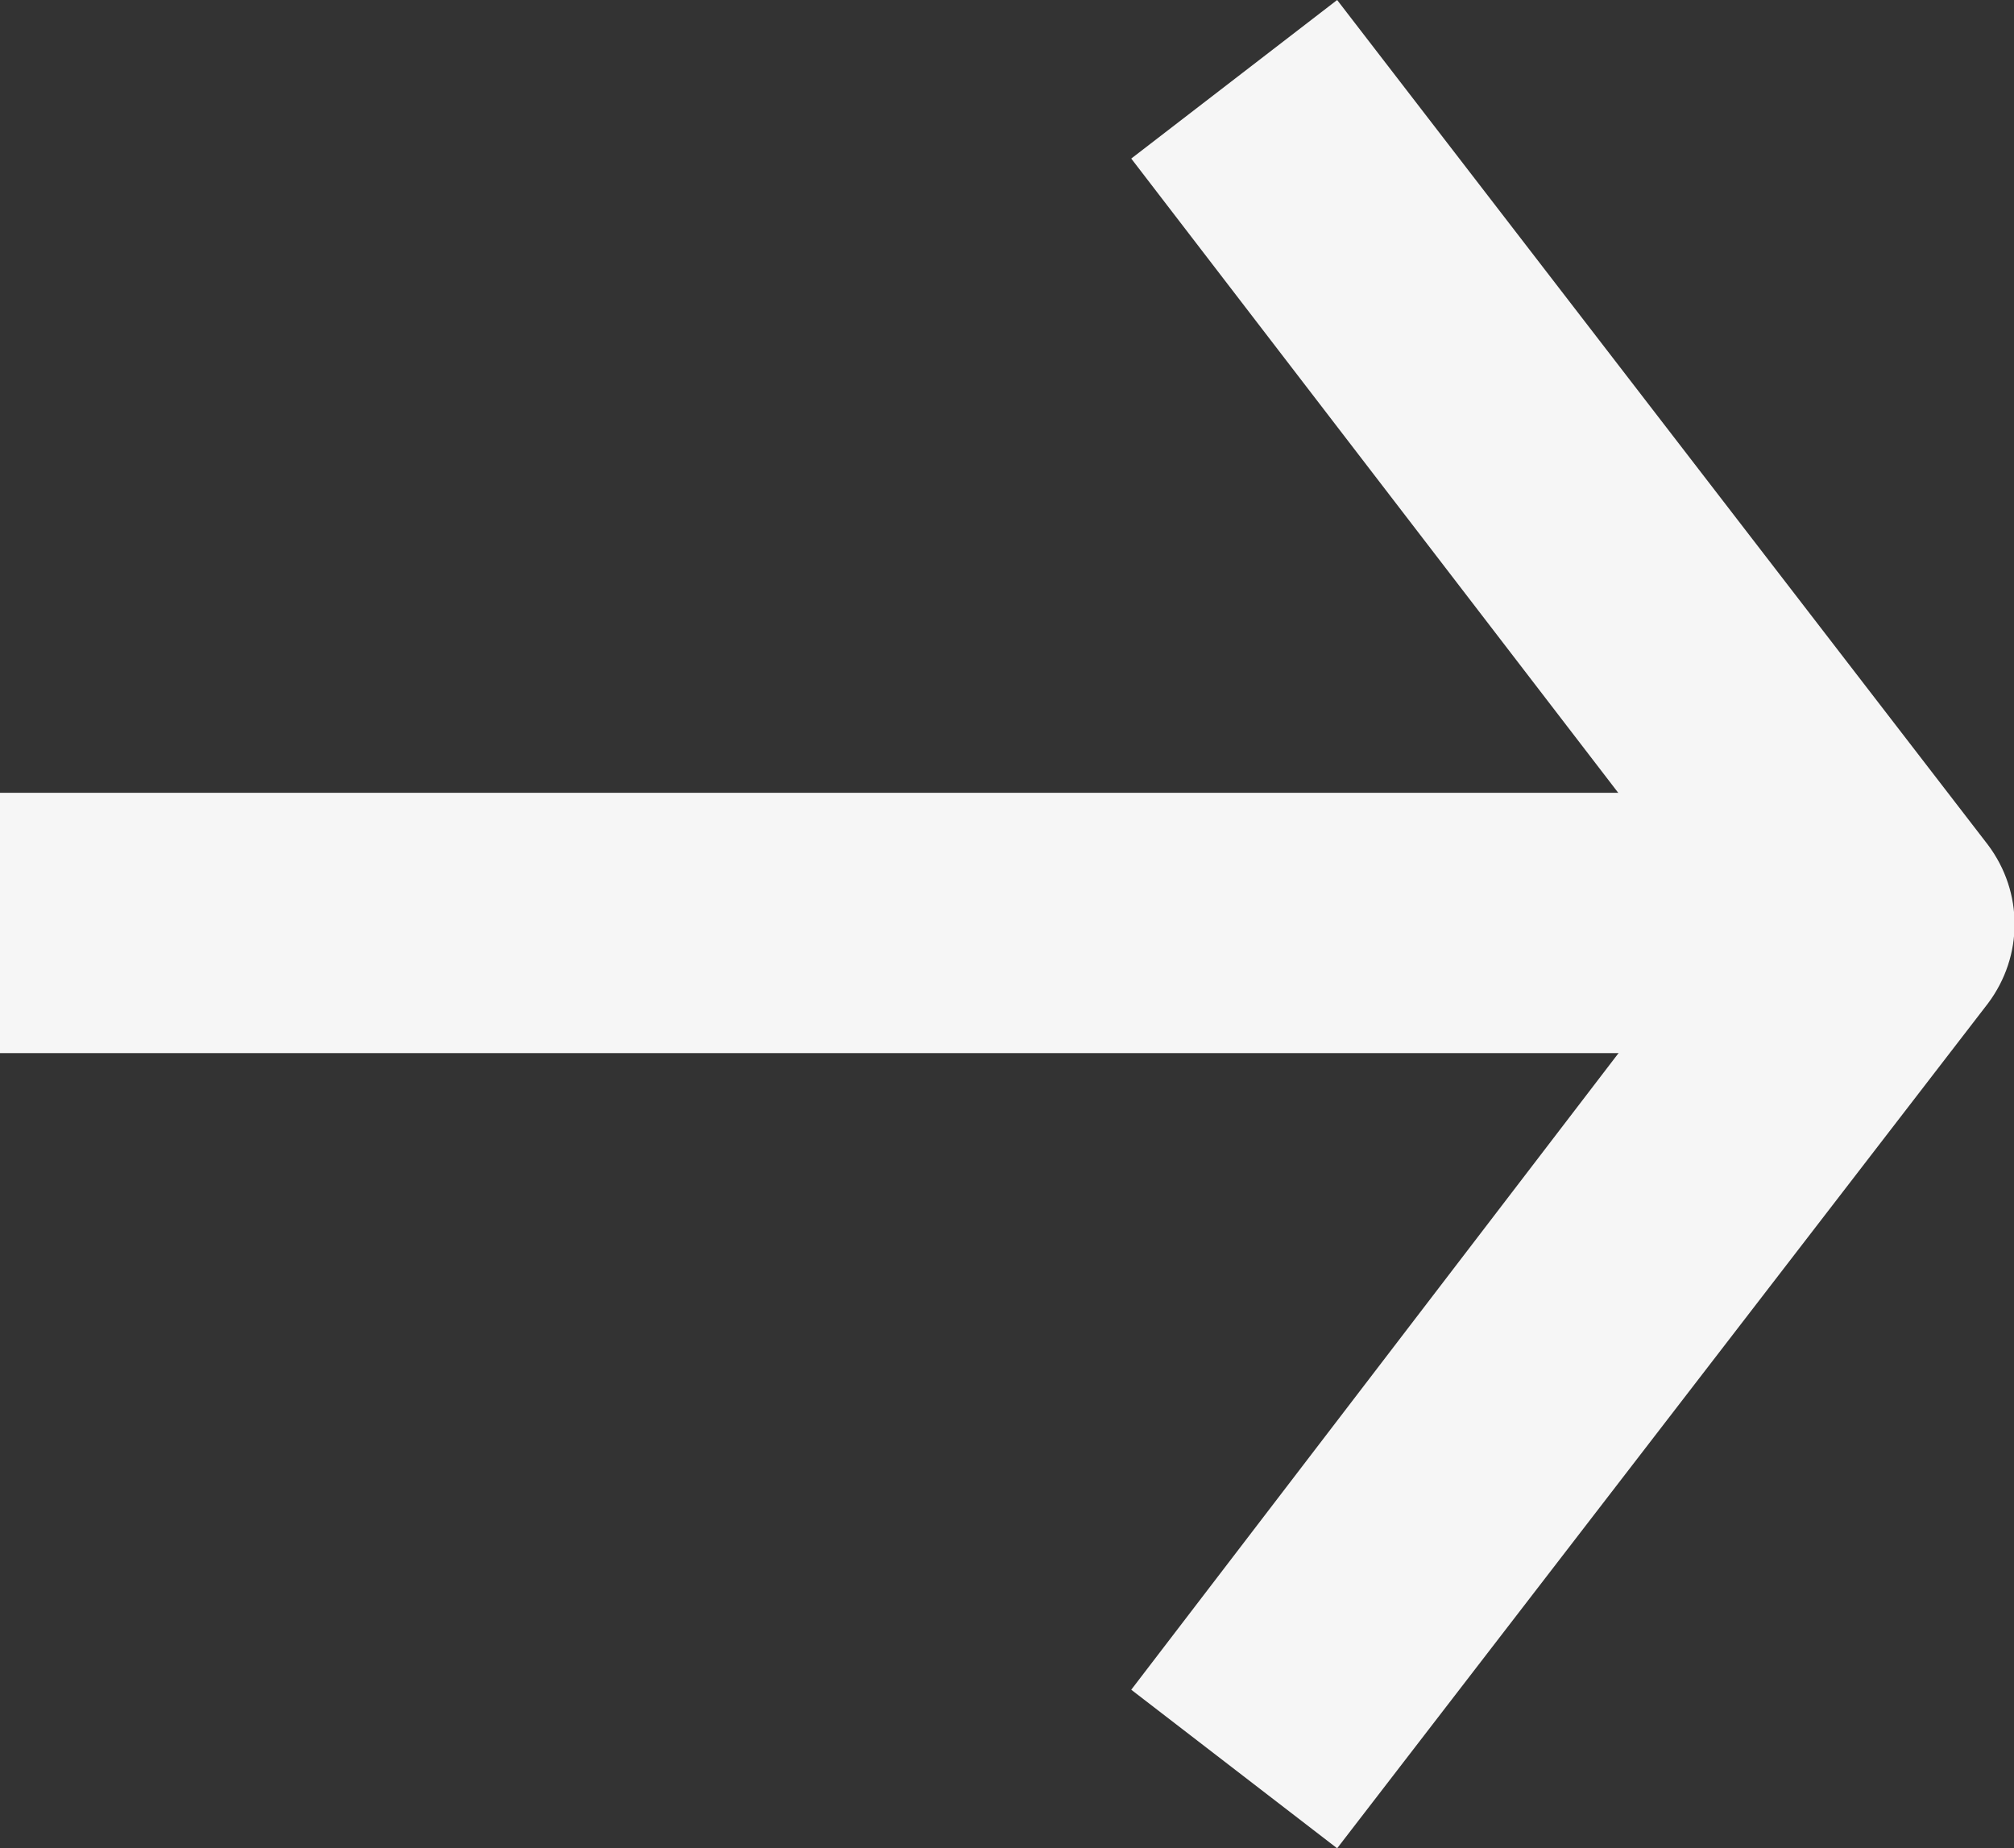 <!-- Generator: Adobe Illustrator 22.1.0, SVG Export Plug-In  -->
<svg version="1.1"
	 xmlns="http://www.w3.org/2000/svg" xmlns:xlink="http://www.w3.org/1999/xlink" xmlns:a="http://ns.adobe.com/AdobeSVGViewerExtensions/3.0/"
	 x="0px" y="0px" width="85.1px" height="78.1px" viewBox="0 0 85.1 78.1" style="enable-background:new 0 0 85.1 78.1;"
	 xml:space="preserve">
<rect x="0" y="0" width="85.1" height="78.1" fill="#333333" stroke="none"/>
<style type="text/css">
	.st0{fill:#F6F6F6;}
</style>
<defs>
</defs>
<g>
	<rect y="33.5" class="st0" width="79.6" height="11"/>
</g>
<g>
	<path class="st0" d="M56.5,78.1l-8.7-6.7L72.6,39L47.8,6.7L56.5,0l27.5,35.7c1.5,2,1.5,4.7,0,6.7L56.5,78.1z"/>
</g>
</svg>
